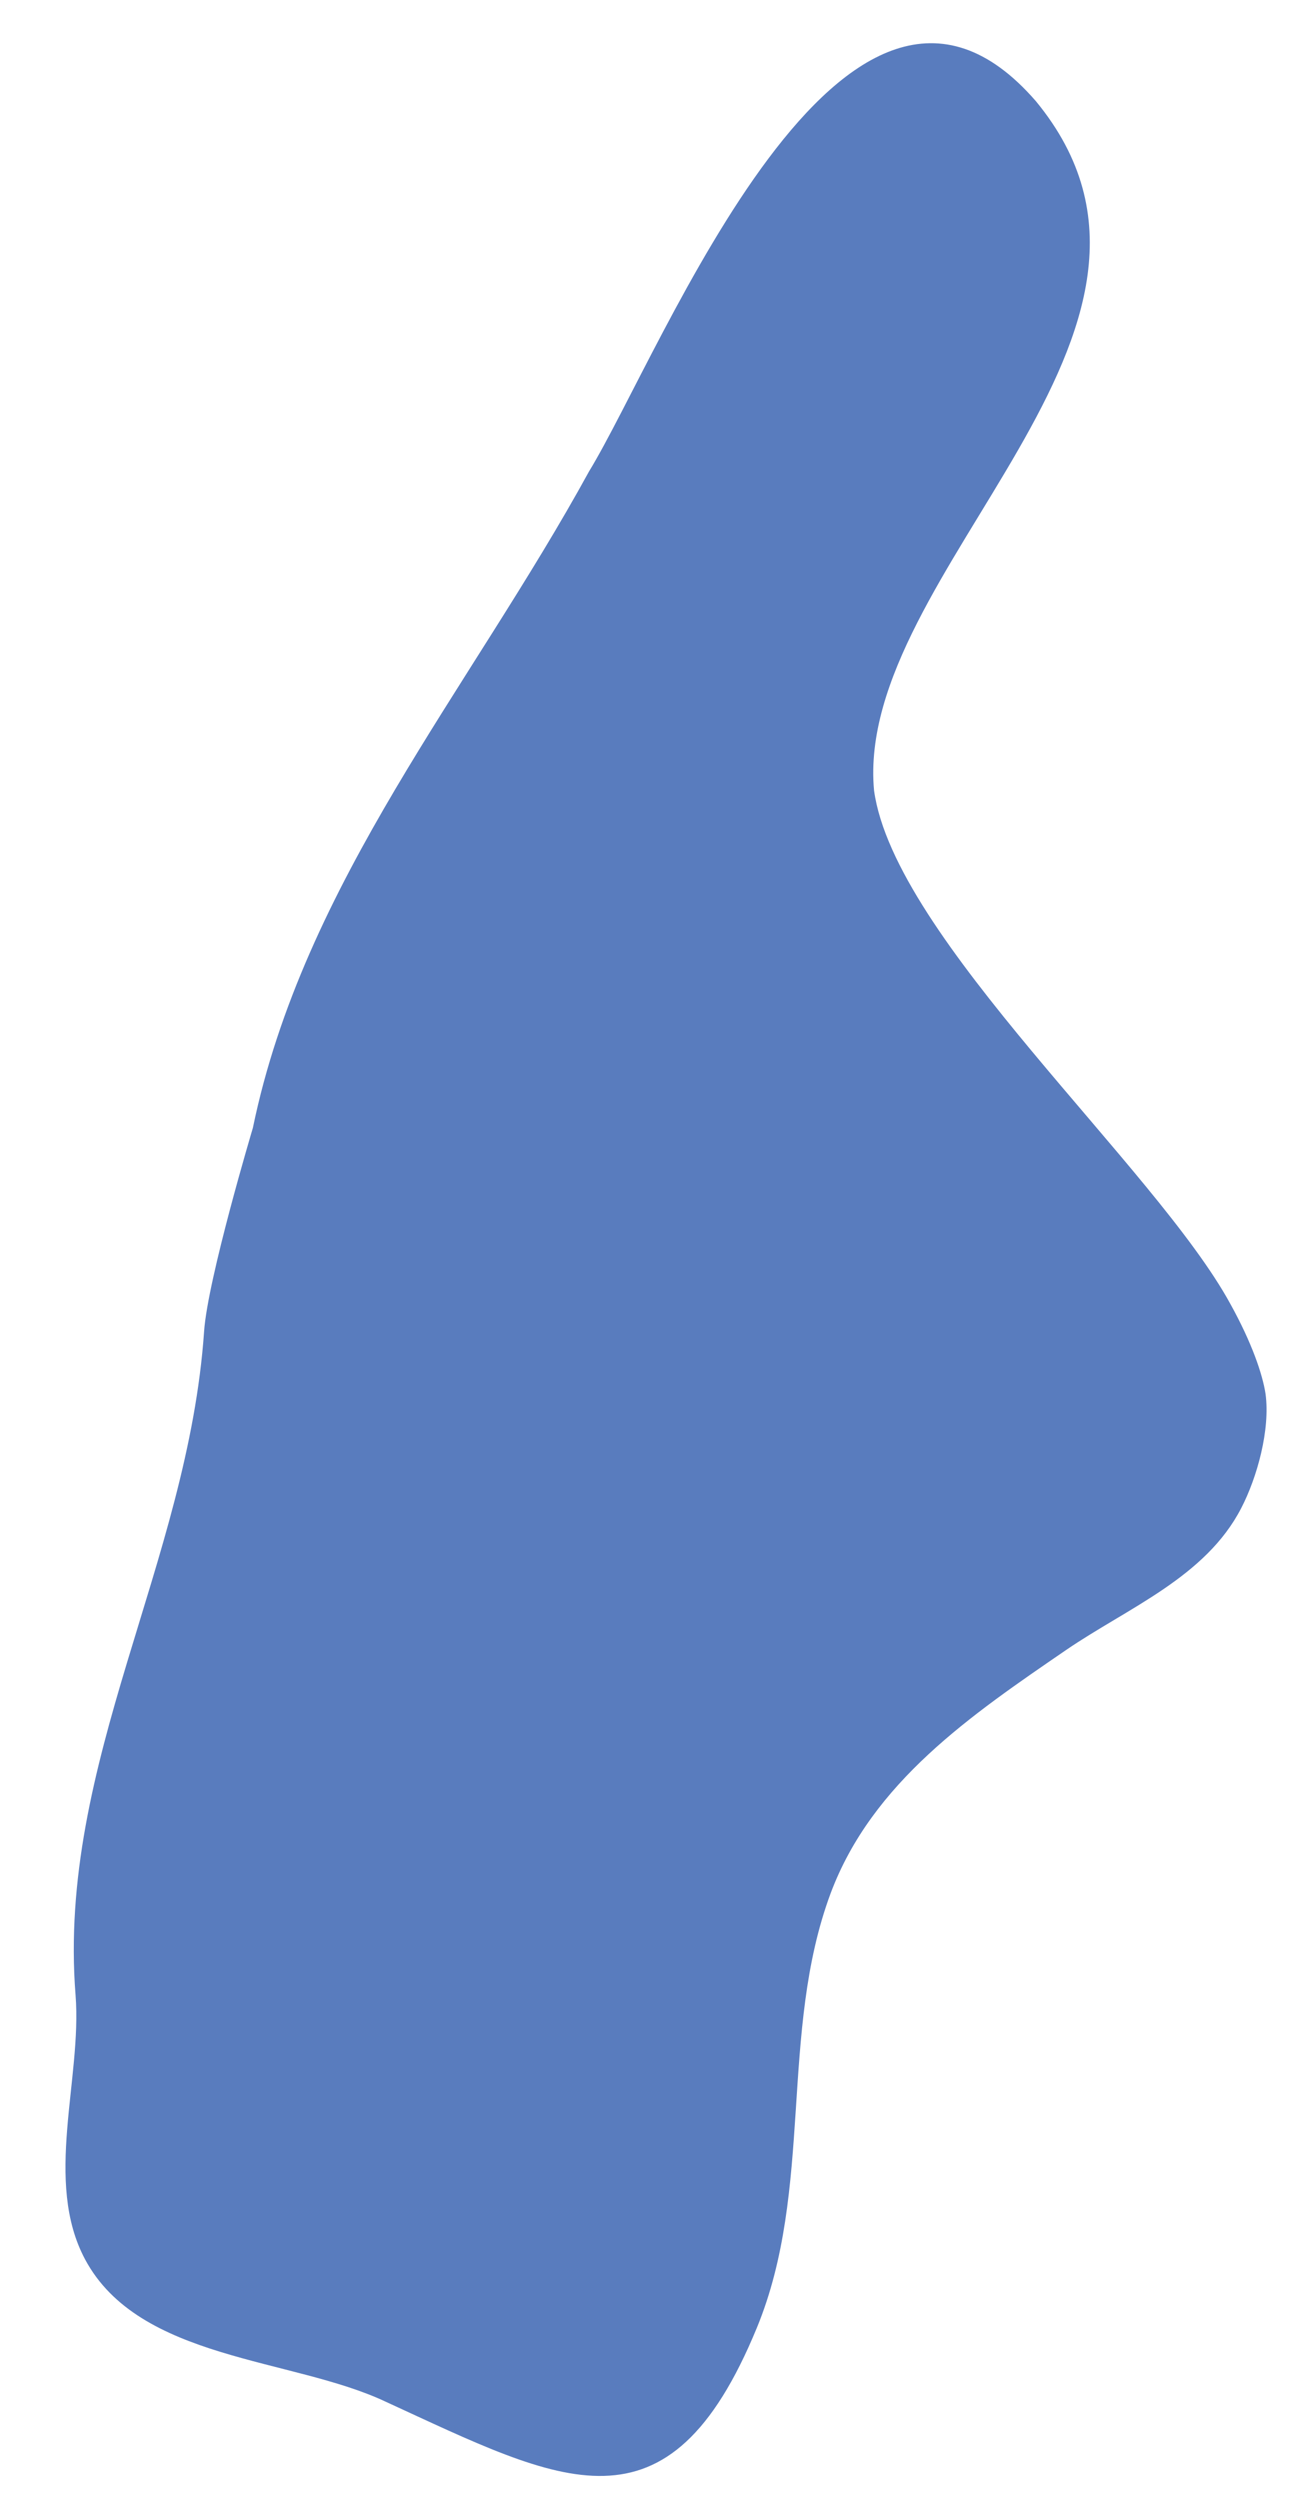 <?xml version="1.0" encoding="utf-8"?>
<!-- Generator: Adobe Illustrator 17.1.0, SVG Export Plug-In . SVG Version: 6.00 Build 0)  -->
<!DOCTYPE svg PUBLIC "-//W3C//DTD SVG 1.1//EN" "http://www.w3.org/Graphics/SVG/1.1/DTD/svg11.dtd">
<svg version="1.1" id="Lager_1" xmlns="http://www.w3.org/2000/svg" xmlns:xlink="http://www.w3.org/1999/xlink" x="0px" y="0px"
	 viewBox="0 0 220 420" enable-background="new 0 0 220 420" xml:space="preserve">
<path fill="#597CBE" d="M127.2,391.1c9.6-23.3,3.7-49.6,12.4-73c7-18.7,23.7-30,39.6-40.9c10.4-7.1,23.4-12.2,29.4-23.8
	c2.7-5.2,4.9-13.2,4.1-19.2c-0.5-3.3-2.3-8.6-5.9-15.1c-12.6-23.1-56.5-61.5-59.9-86.3c-3.4-36.9,59-77.2,27.2-115.8
	C142-20,111.4,58.9,99,79.2c-20,36.5-48,69.1-56.5,110.3c0,0-7.6,25.4-8.2,34.2c-2.7,39-24.7,72.4-21.6,111.5
	c1.1,14.1-5.4,31.3,1.6,44.4c9.1,17,34.8,16.5,50.5,23.9C94.4,417.1,112.3,427.3,127.2,391.1z"/>
</svg>
